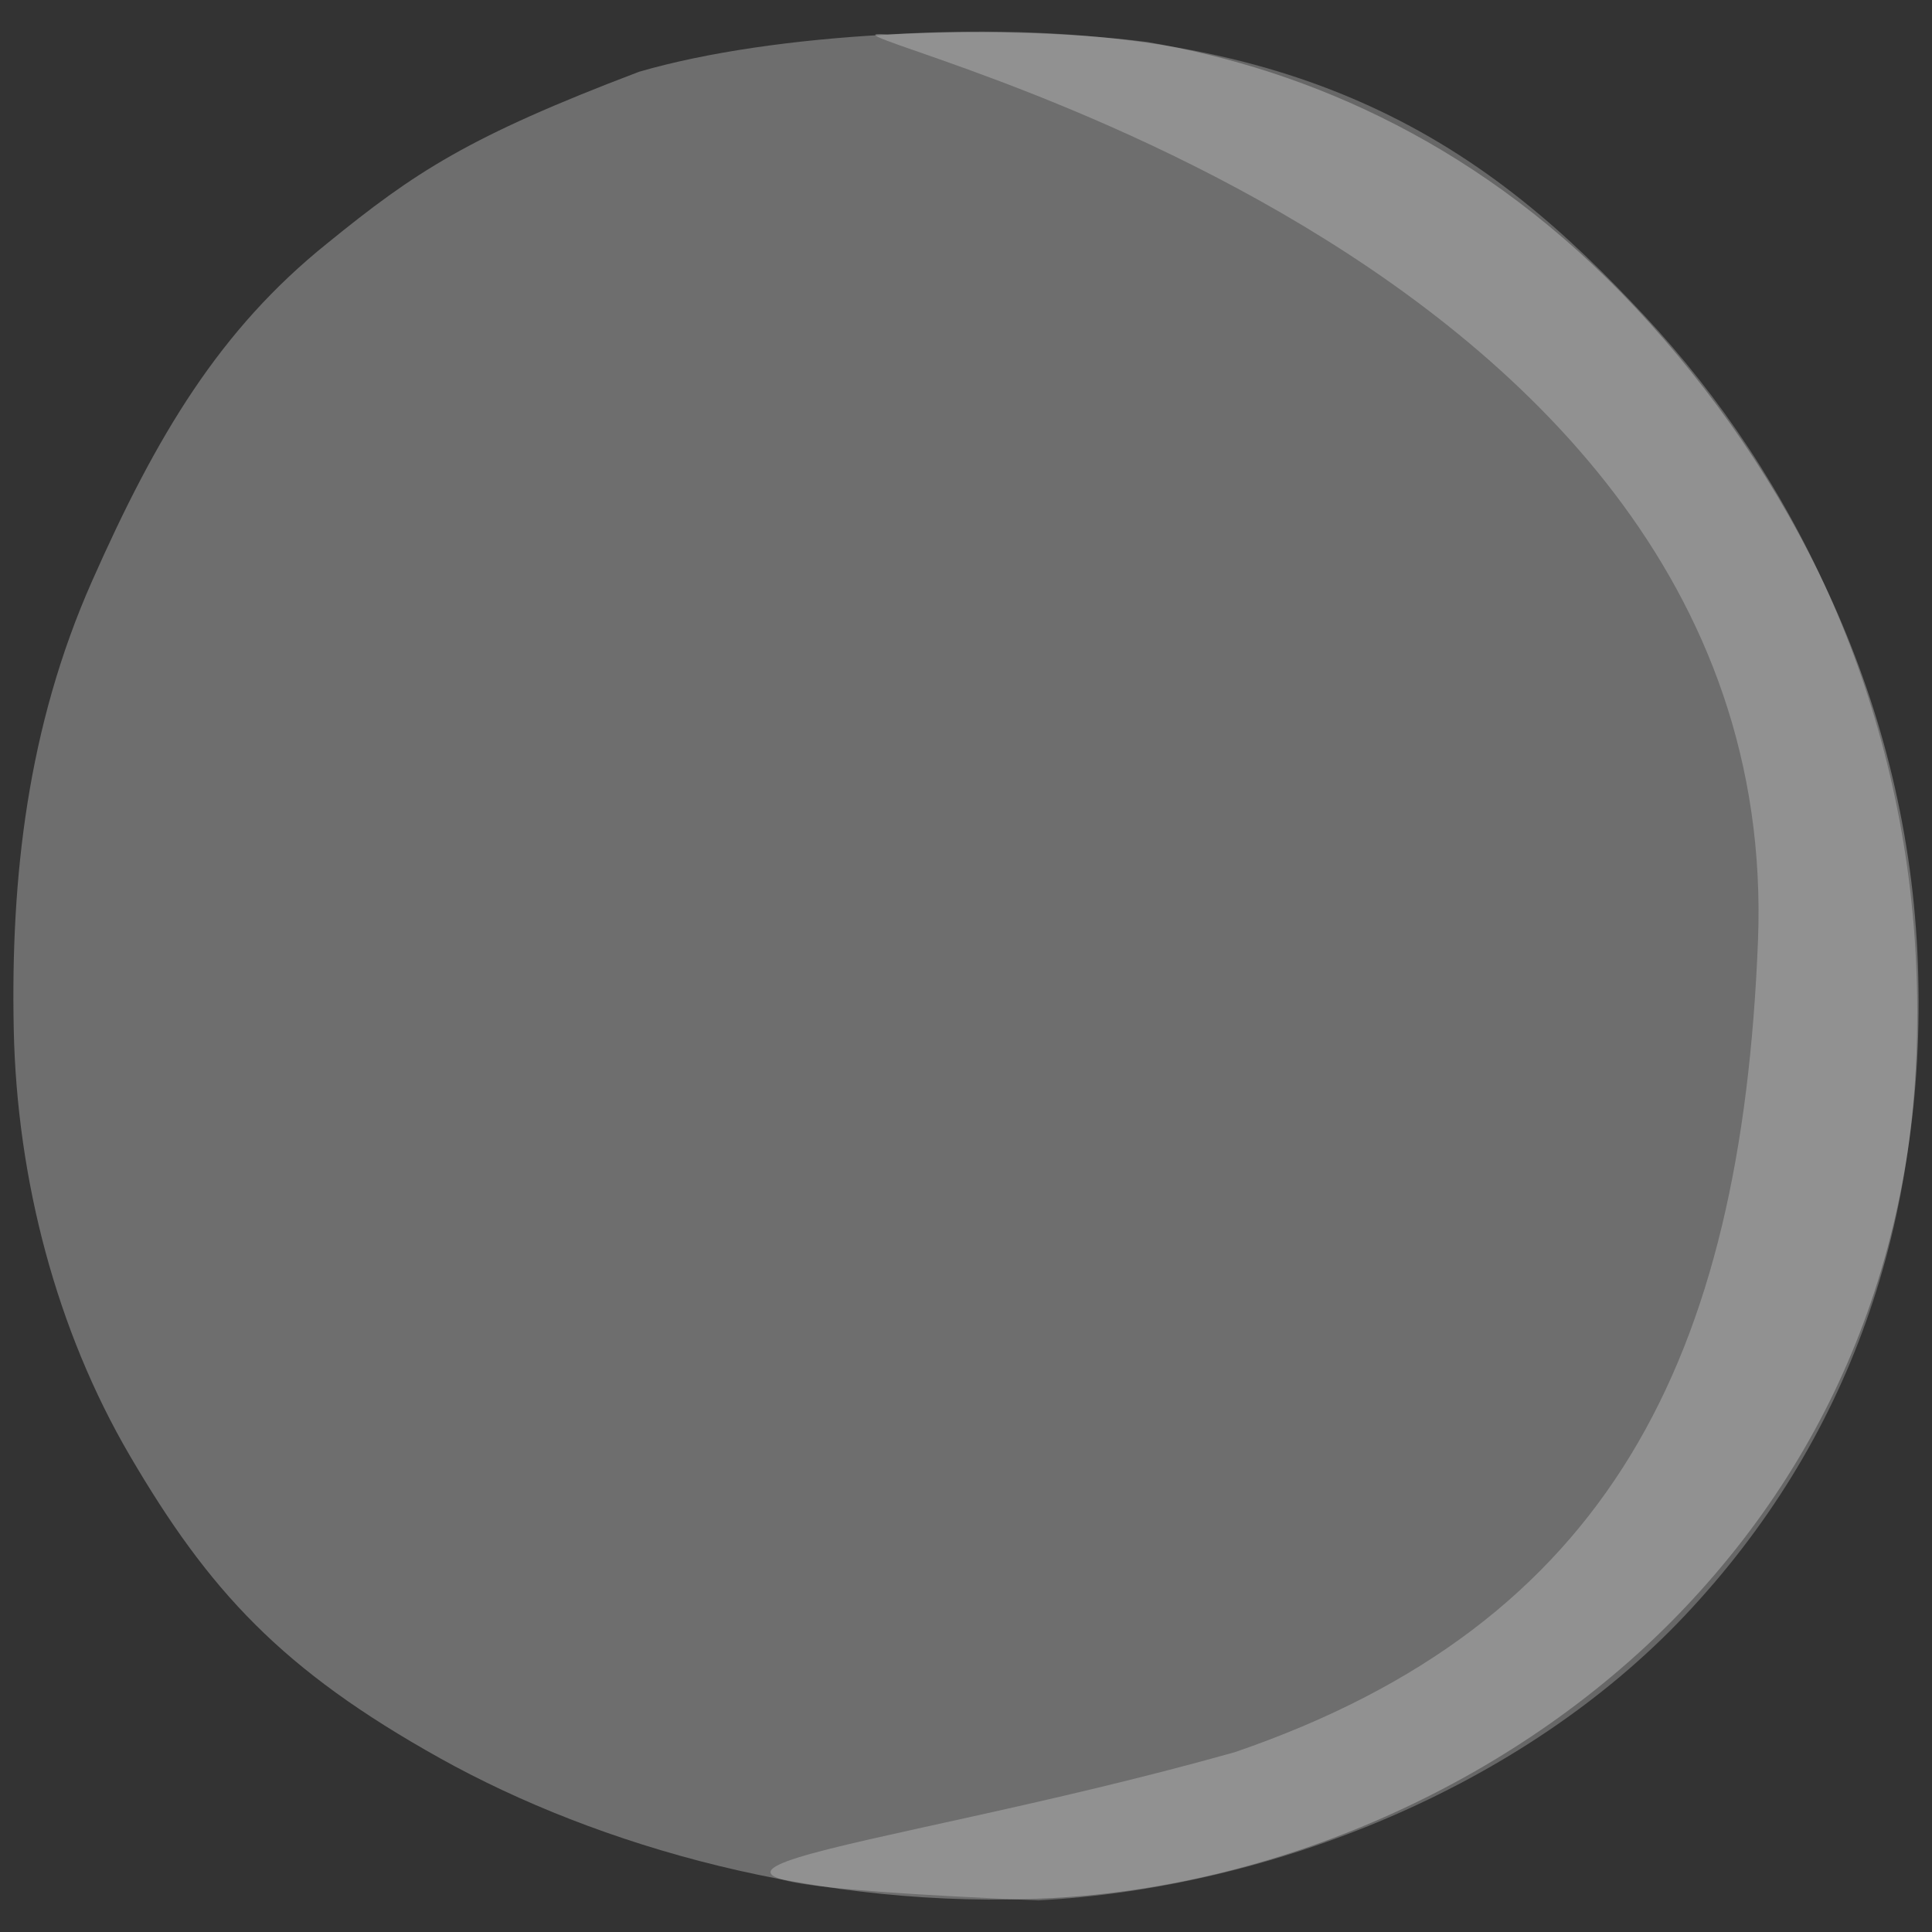 <?xml version="1.0" encoding="UTF-8" standalone="no"?>
<svg
   xmlns:dc="http://purl.org/dc/elements/1.1/"
   xmlns:cc="http://creativecommons.org/ns#"
   xmlns:rdf="http://www.w3.org/1999/02/22-rdf-syntax-ns#"
   xmlns:svg="http://www.w3.org/2000/svg"
   xmlns="http://www.w3.org/2000/svg"
   xmlns:sodipodi="http://sodipodi.sourceforge.net/DTD/sodipodi-0.dtd"
   xmlns:inkscape="http://www.inkscape.org/namespaces/inkscape"
   width="256"
   height="256"
   id="svg8"
   version="1.1"
   sodipodi:docname="part-smoke-02.svg"
   inkscape:version="0.92.2 (5c3e80d, 2017-08-06)">
  <rect width="100%" height="100%" fill="#333333" stroke="none"/>
  <sodipodi:namedview
     pagecolor="#ffffff"
     bordercolor="#666666"
     borderopacity="1"
     objecttolerance="10"
     gridtolerance="10"
     guidetolerance="10"
     inkscape:pageopacity="0"
     inkscape:pageshadow="2"
     inkscape:window-width="716"
     inkscape:window-height="515"
     id="namedview5093"
     showgrid="false"
     inkscape:zoom="0.921875"
     inkscape:cx="128"
     inkscape:cy="128"
     inkscape:window-x="0"
     inkscape:window-y="336"
     inkscape:window-maximized="0"
     inkscape:current-layer="svg8" />
  <defs
     id="defs4">
    <style
       id="style2" />
  </defs>
  <path
     d="M152.032 5.568c21.6 3.694 44.724 13.806 64.78 35.3 20.053 21.493 35.644 51.062 37.255 85.4 1.612 34.339-9.027 63.69-30.663 86.6-21.64 22.909-53.34 37.002-83.96 38.637-30.62 1.635-60.143-6.821-81.125-18.522-20.979-11.698-30.633-22.18-41.135-40.136C7.536 176.349 2.23 156.389 1.82 136.351c-.407-20.04 1.81-40.007 10.37-59.337 8.56-19.328 16.92-33.323 31.178-44.777 11.622-9.444 18.636-14.114 41.31-22.728 17.856-5.201 46.625-6.574 67.355-3.941z"
     id="path9768-9"
     fill="#f7f7f7"
     stroke-width="10.515"
     style="opacity:0.301" />
  <path
     id="path820-1"
     d="M117.65 4.566c55.747-3.332 80.223 15.816 100.279 37.31 20.053 21.492 34.35 51.277 35.96 85.616 1.612 34.338-9.026 63.69-30.663 86.599-21.64 22.91-55.018 36.087-85.637 37.722-69.635-3.03-23.669-5.663 26.035-19.64 49.634-17.025 67.12-52.15 69.316-107.45C236.735 29.163 99.352 3.087 117.65 4.566z"
     fill="#ececec"
     stroke-width="10.515"
     style="opacity:0.28" />
</svg>
